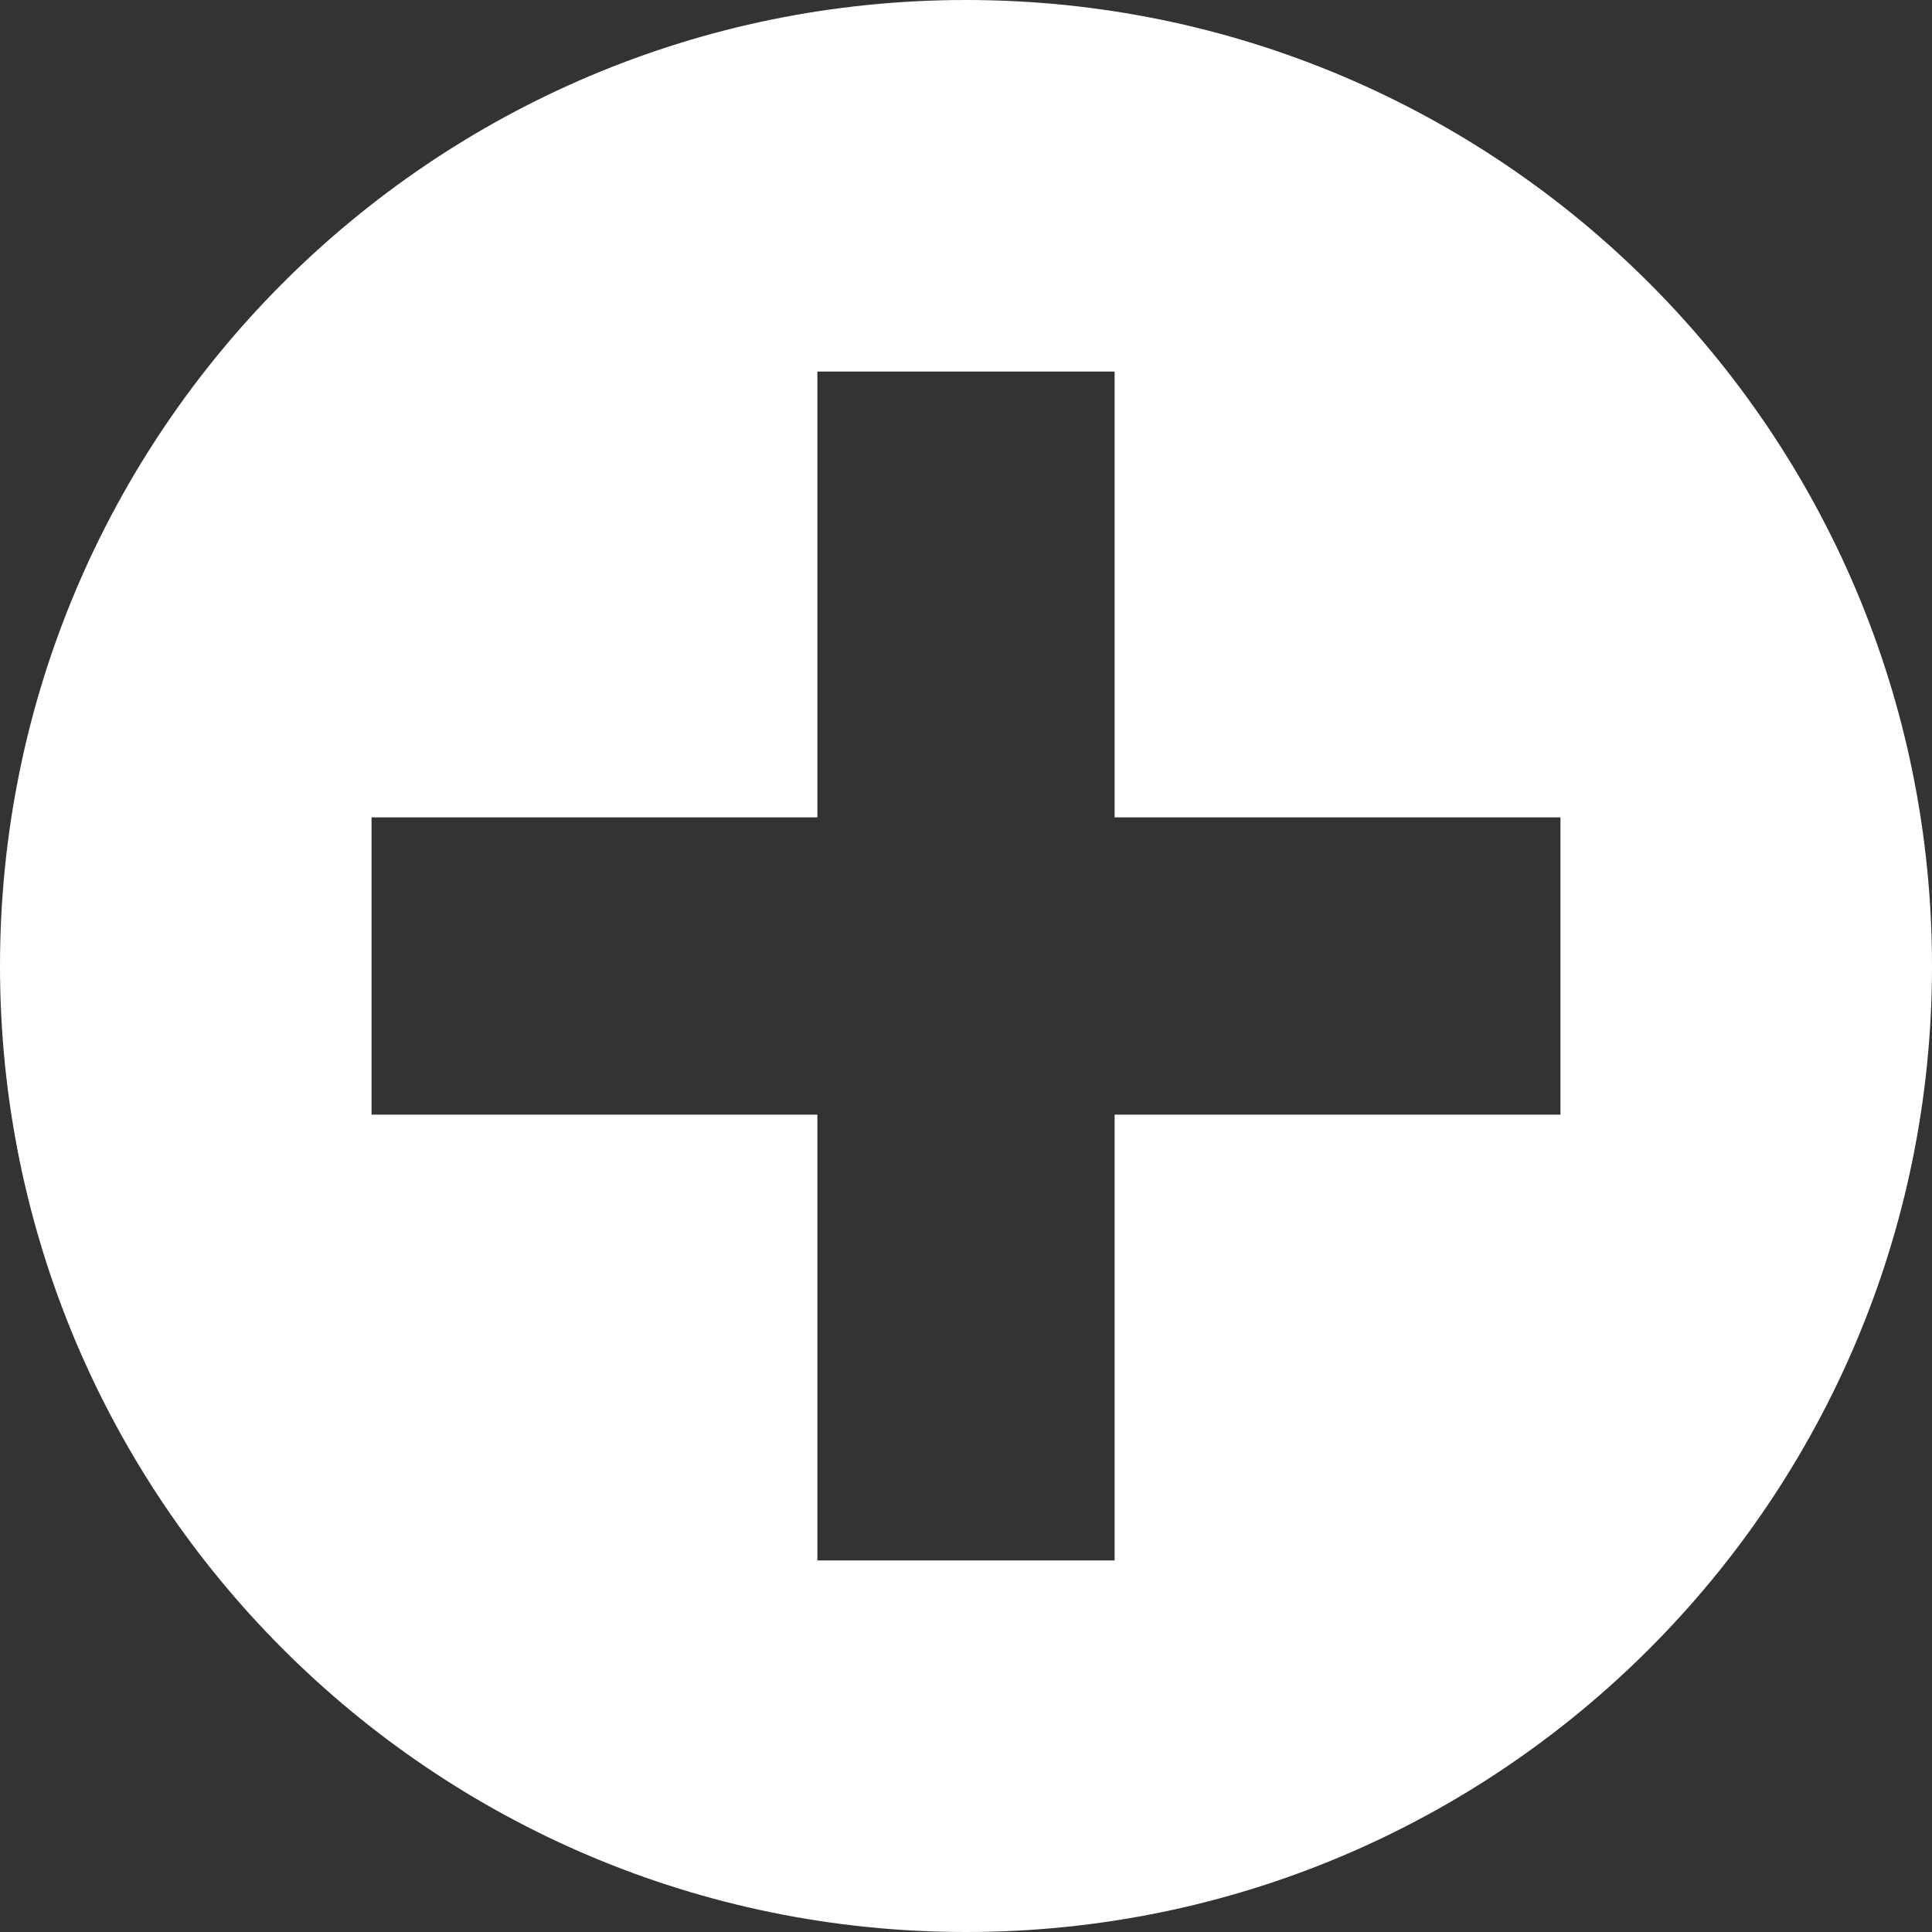 <svg width="26" height="26" xmlns="http://www.w3.org/2000/svg"><rect width="100%" height="100%" fill="#333333" stroke="none"/><g fill="none" fill-rule="evenodd"><path d="M-7-7h40v40H-7z"/><path d="M21 15h-6v6h-4v-6H5v-4h6V5h4v6h6v4zM13 0C5.82 0 0 5.82 0 13s5.82 13 13 13 13-5.82 13-13S20.18 0 13 0z" fill="#FFF"/></g></svg>